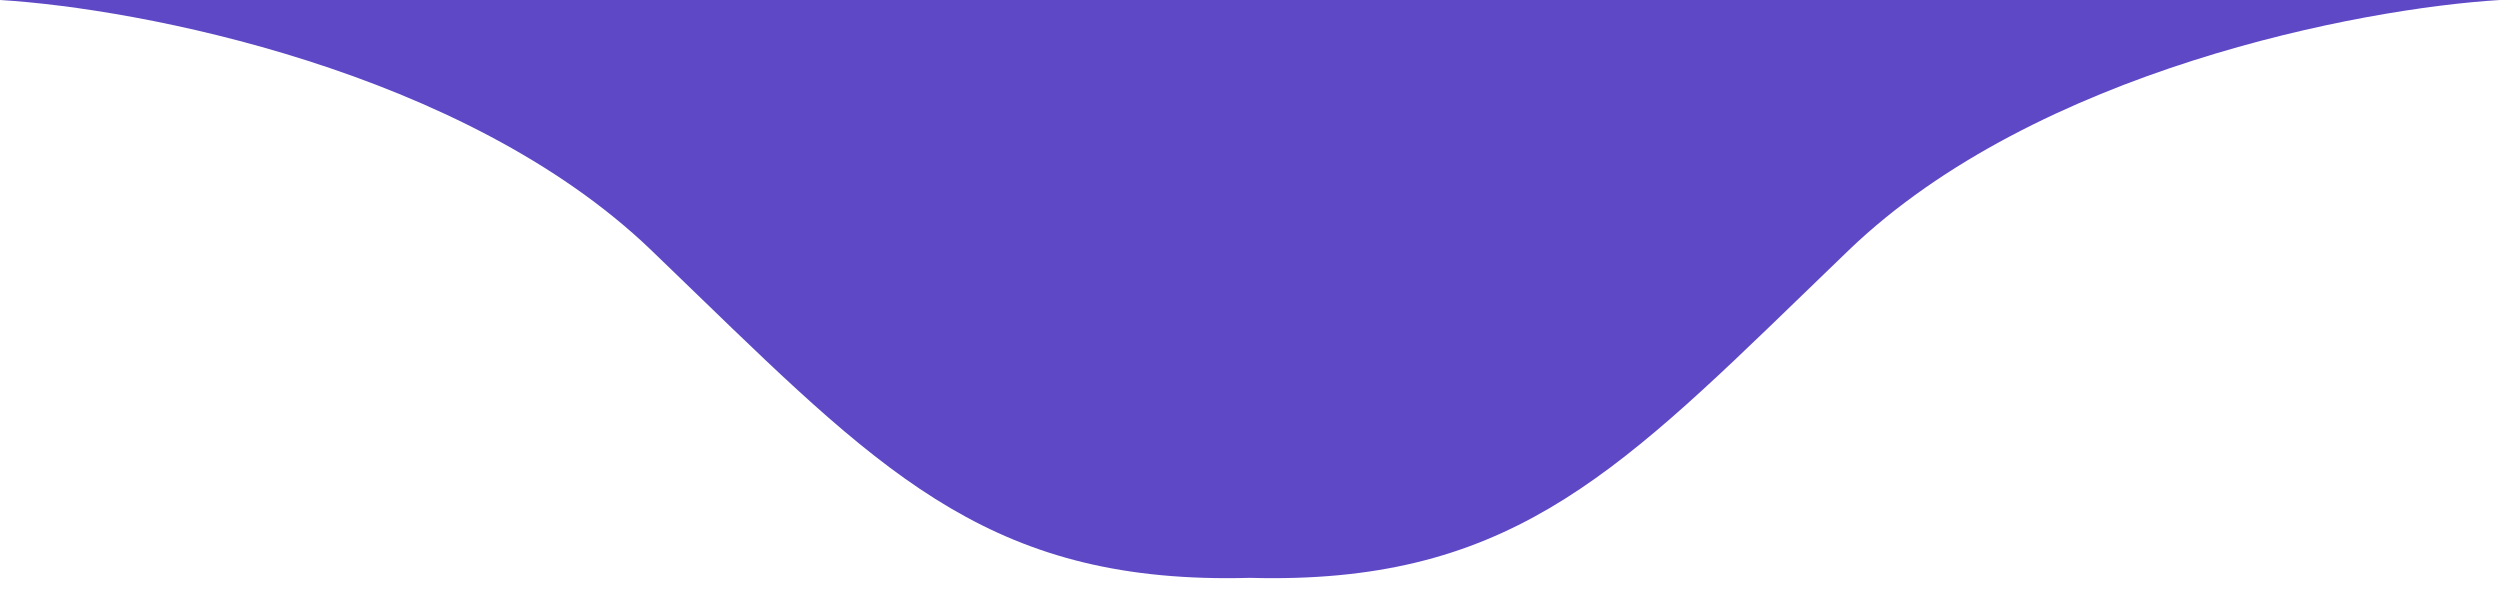 <svg width="50" height="12" viewBox="0 0 50 12" fill="none" xmlns="http://www.w3.org/2000/svg">
<path fill-rule="evenodd" clip-rule="evenodd" d="M0 0C2.778 0.167 9.271 1.4 13.021 5C13.344 5.31 13.654 5.61 13.954 5.901C17.763 9.586 19.941 11.694 25 11.557C30.059 11.694 32.237 9.586 36.046 5.901C36.346 5.61 36.657 5.31 36.979 5C40.729 1.4 47.222 0.167 50 0H26.042H23.958H0Z" fill="#5E48C6"/>
</svg>
